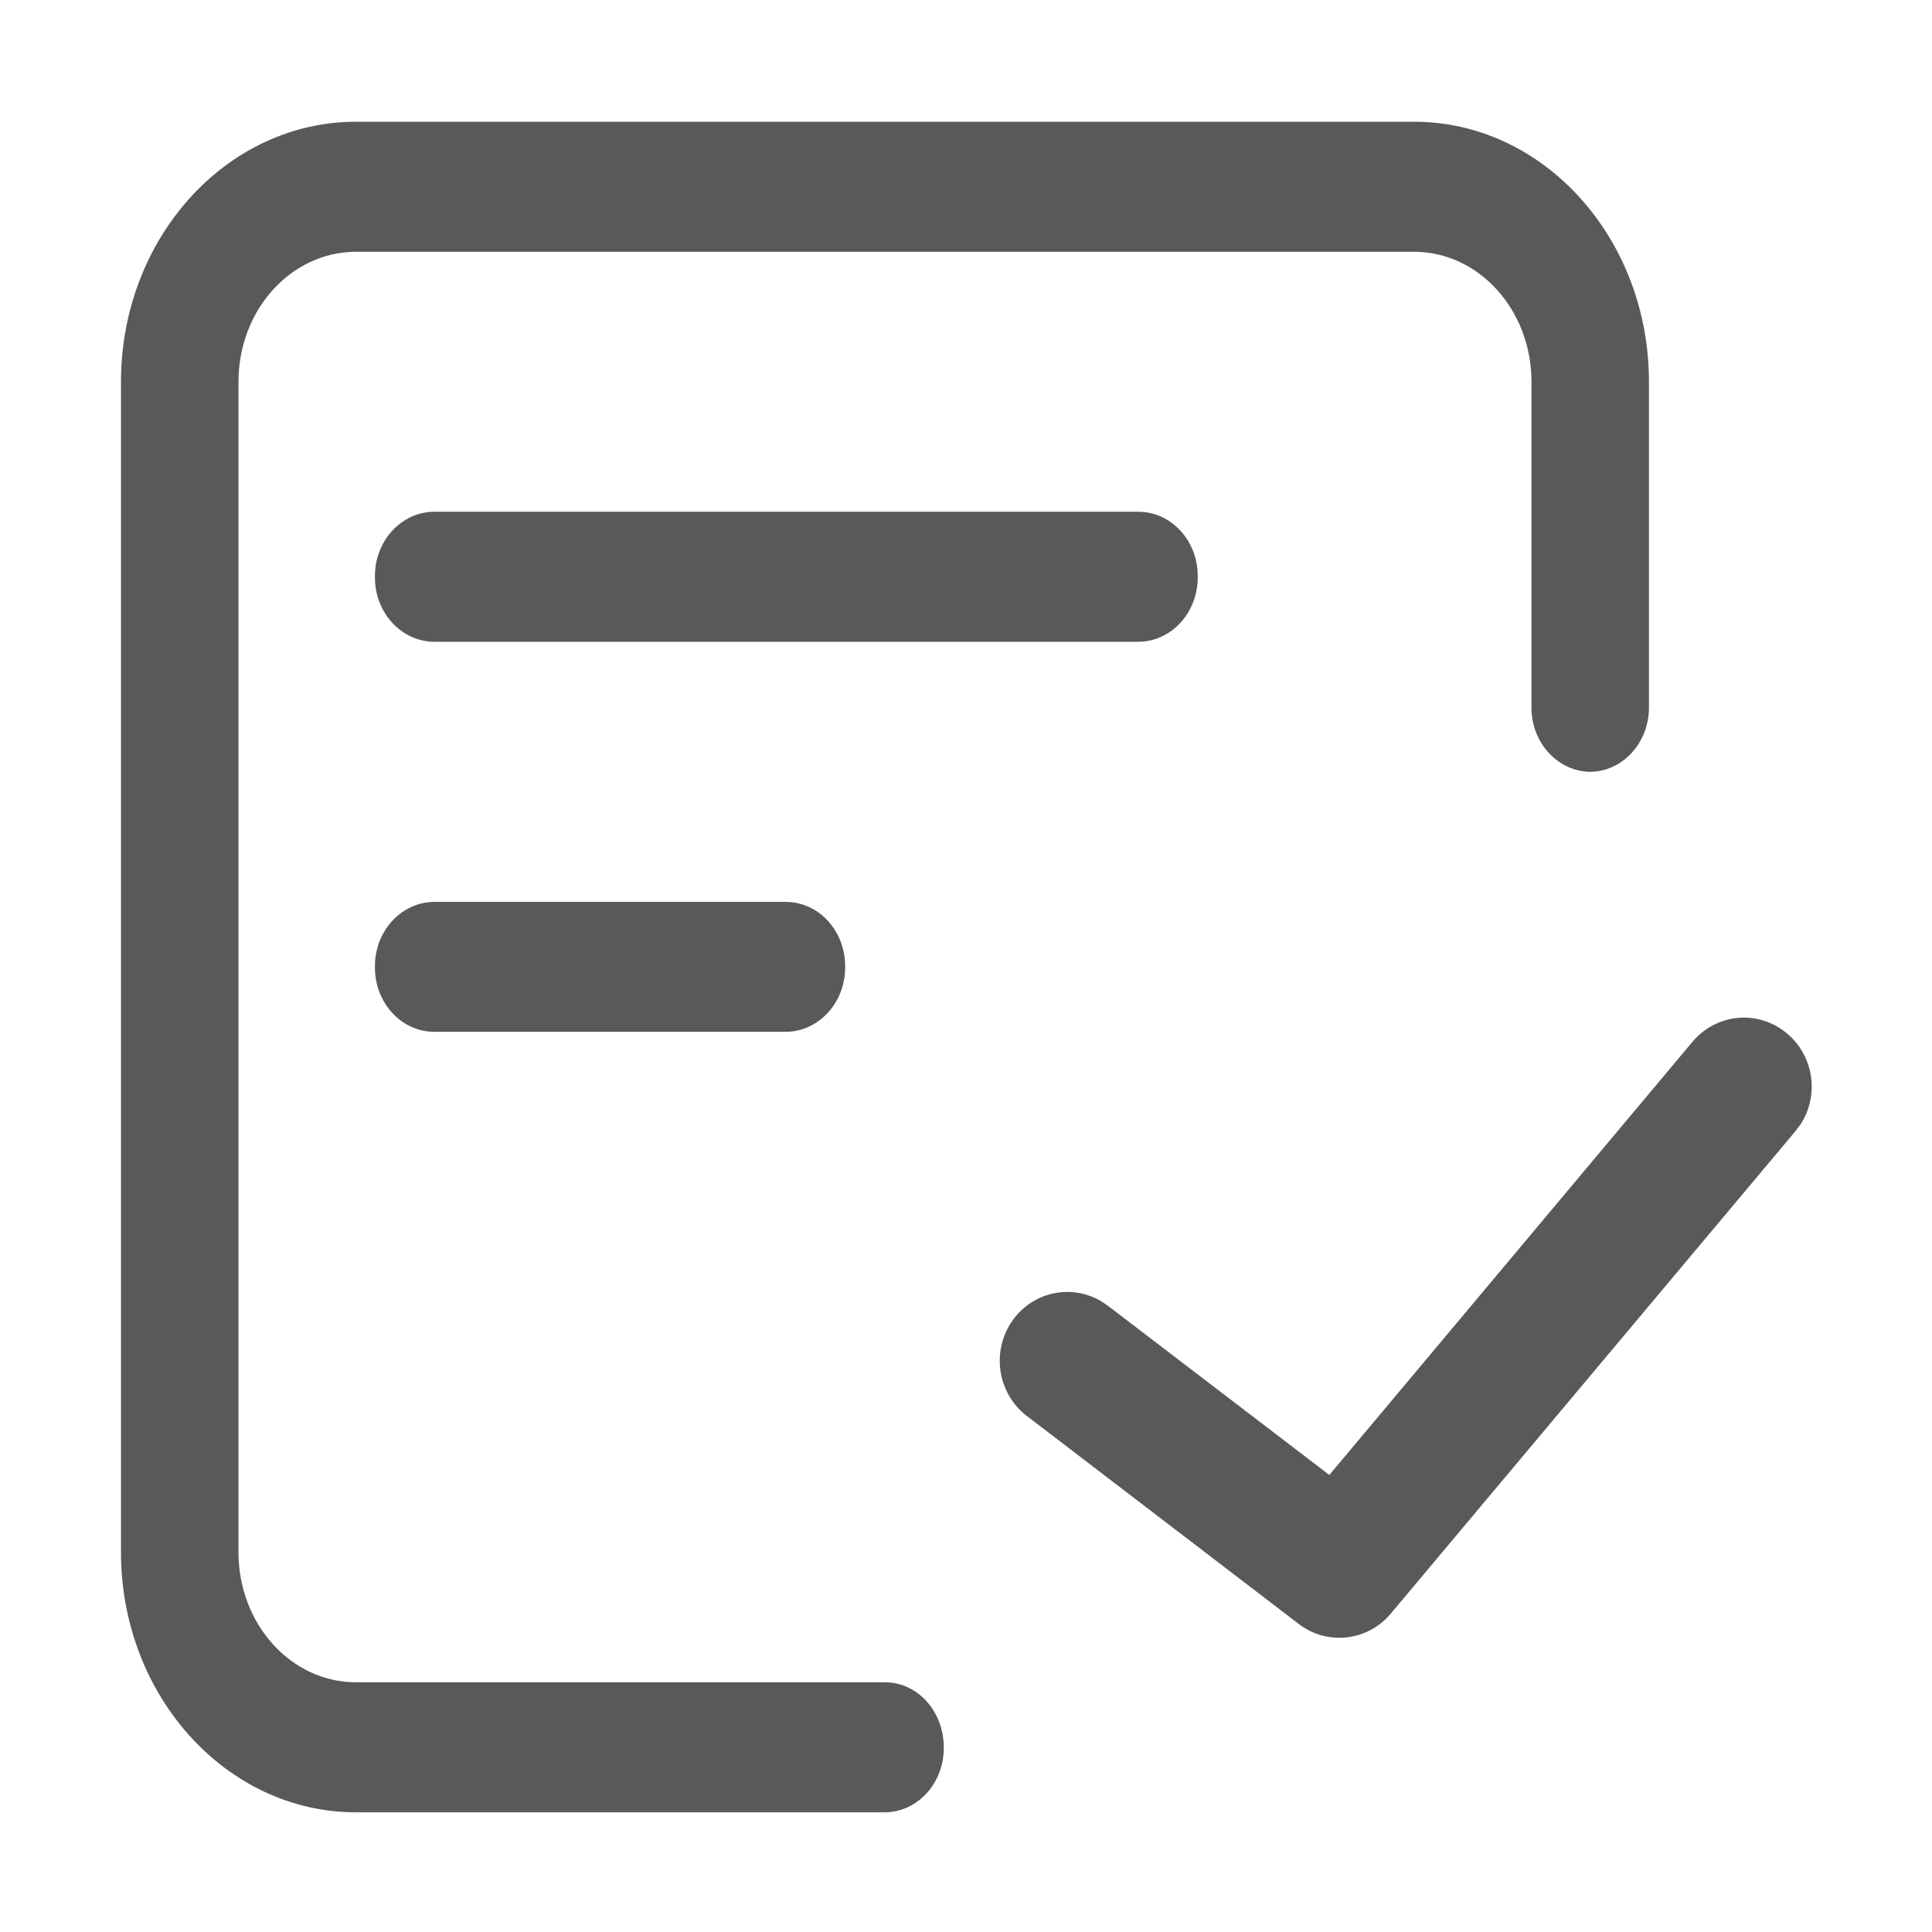 <svg height="16" viewBox="0 0 16 16" width="16" xmlns="http://www.w3.org/2000/svg"><g fill="none"><path d="m0 0h16v16h-16z" fill="#000" opacity="0"/><path d="m3.592 4.238c-.272.004-.49.245-.487.538-.003.294.215.535.487.539h5.84c.272-.004.49-.245.487-.539.003-.294-.215-.535-.487-.538zm2.92 3.231h-2.92c-.272.004-.49.245-.487.538-.003.294.215.535.487.538h2.92c.272-.004.49-.245.487-.538.002-.14-.048-.275-.14-.378-.089-.1-.215-.158-.347-.16zm5.198-6.461c1.074 0 1.946.965 1.946 2.154v2.692c.003.294-.215.535-.487.538-.272-.004-.489-.245-.486-.538v-2.692c0-.595-.435-1.077-.974-1.077h-8.76c-.538 0-.974.481-.974 1.077v9.693c0 .595.435 1.077.974 1.077h4.38c.27 0 .487.241.487.539.003.294-.215.535-.487.538h-4.38c-1.074 0-1.947-.965-1.947-2.154v-9.693c0-1.188.872-2.154 1.947-2.154zm3.098 7.558c.214.186.259.507.103.746l-.043.057-3.35 3.994c-.191.229-.525.267-.761.087l-2.238-1.712c-.248-.177-.314-.523-.148-.781s.503-.335.761-.173l.058.041 1.819 1.39 3.008-3.588c.097-.115.234-.186.382-.198.148-.012.295.038.408.136z" fill="#595959"/></g></svg>